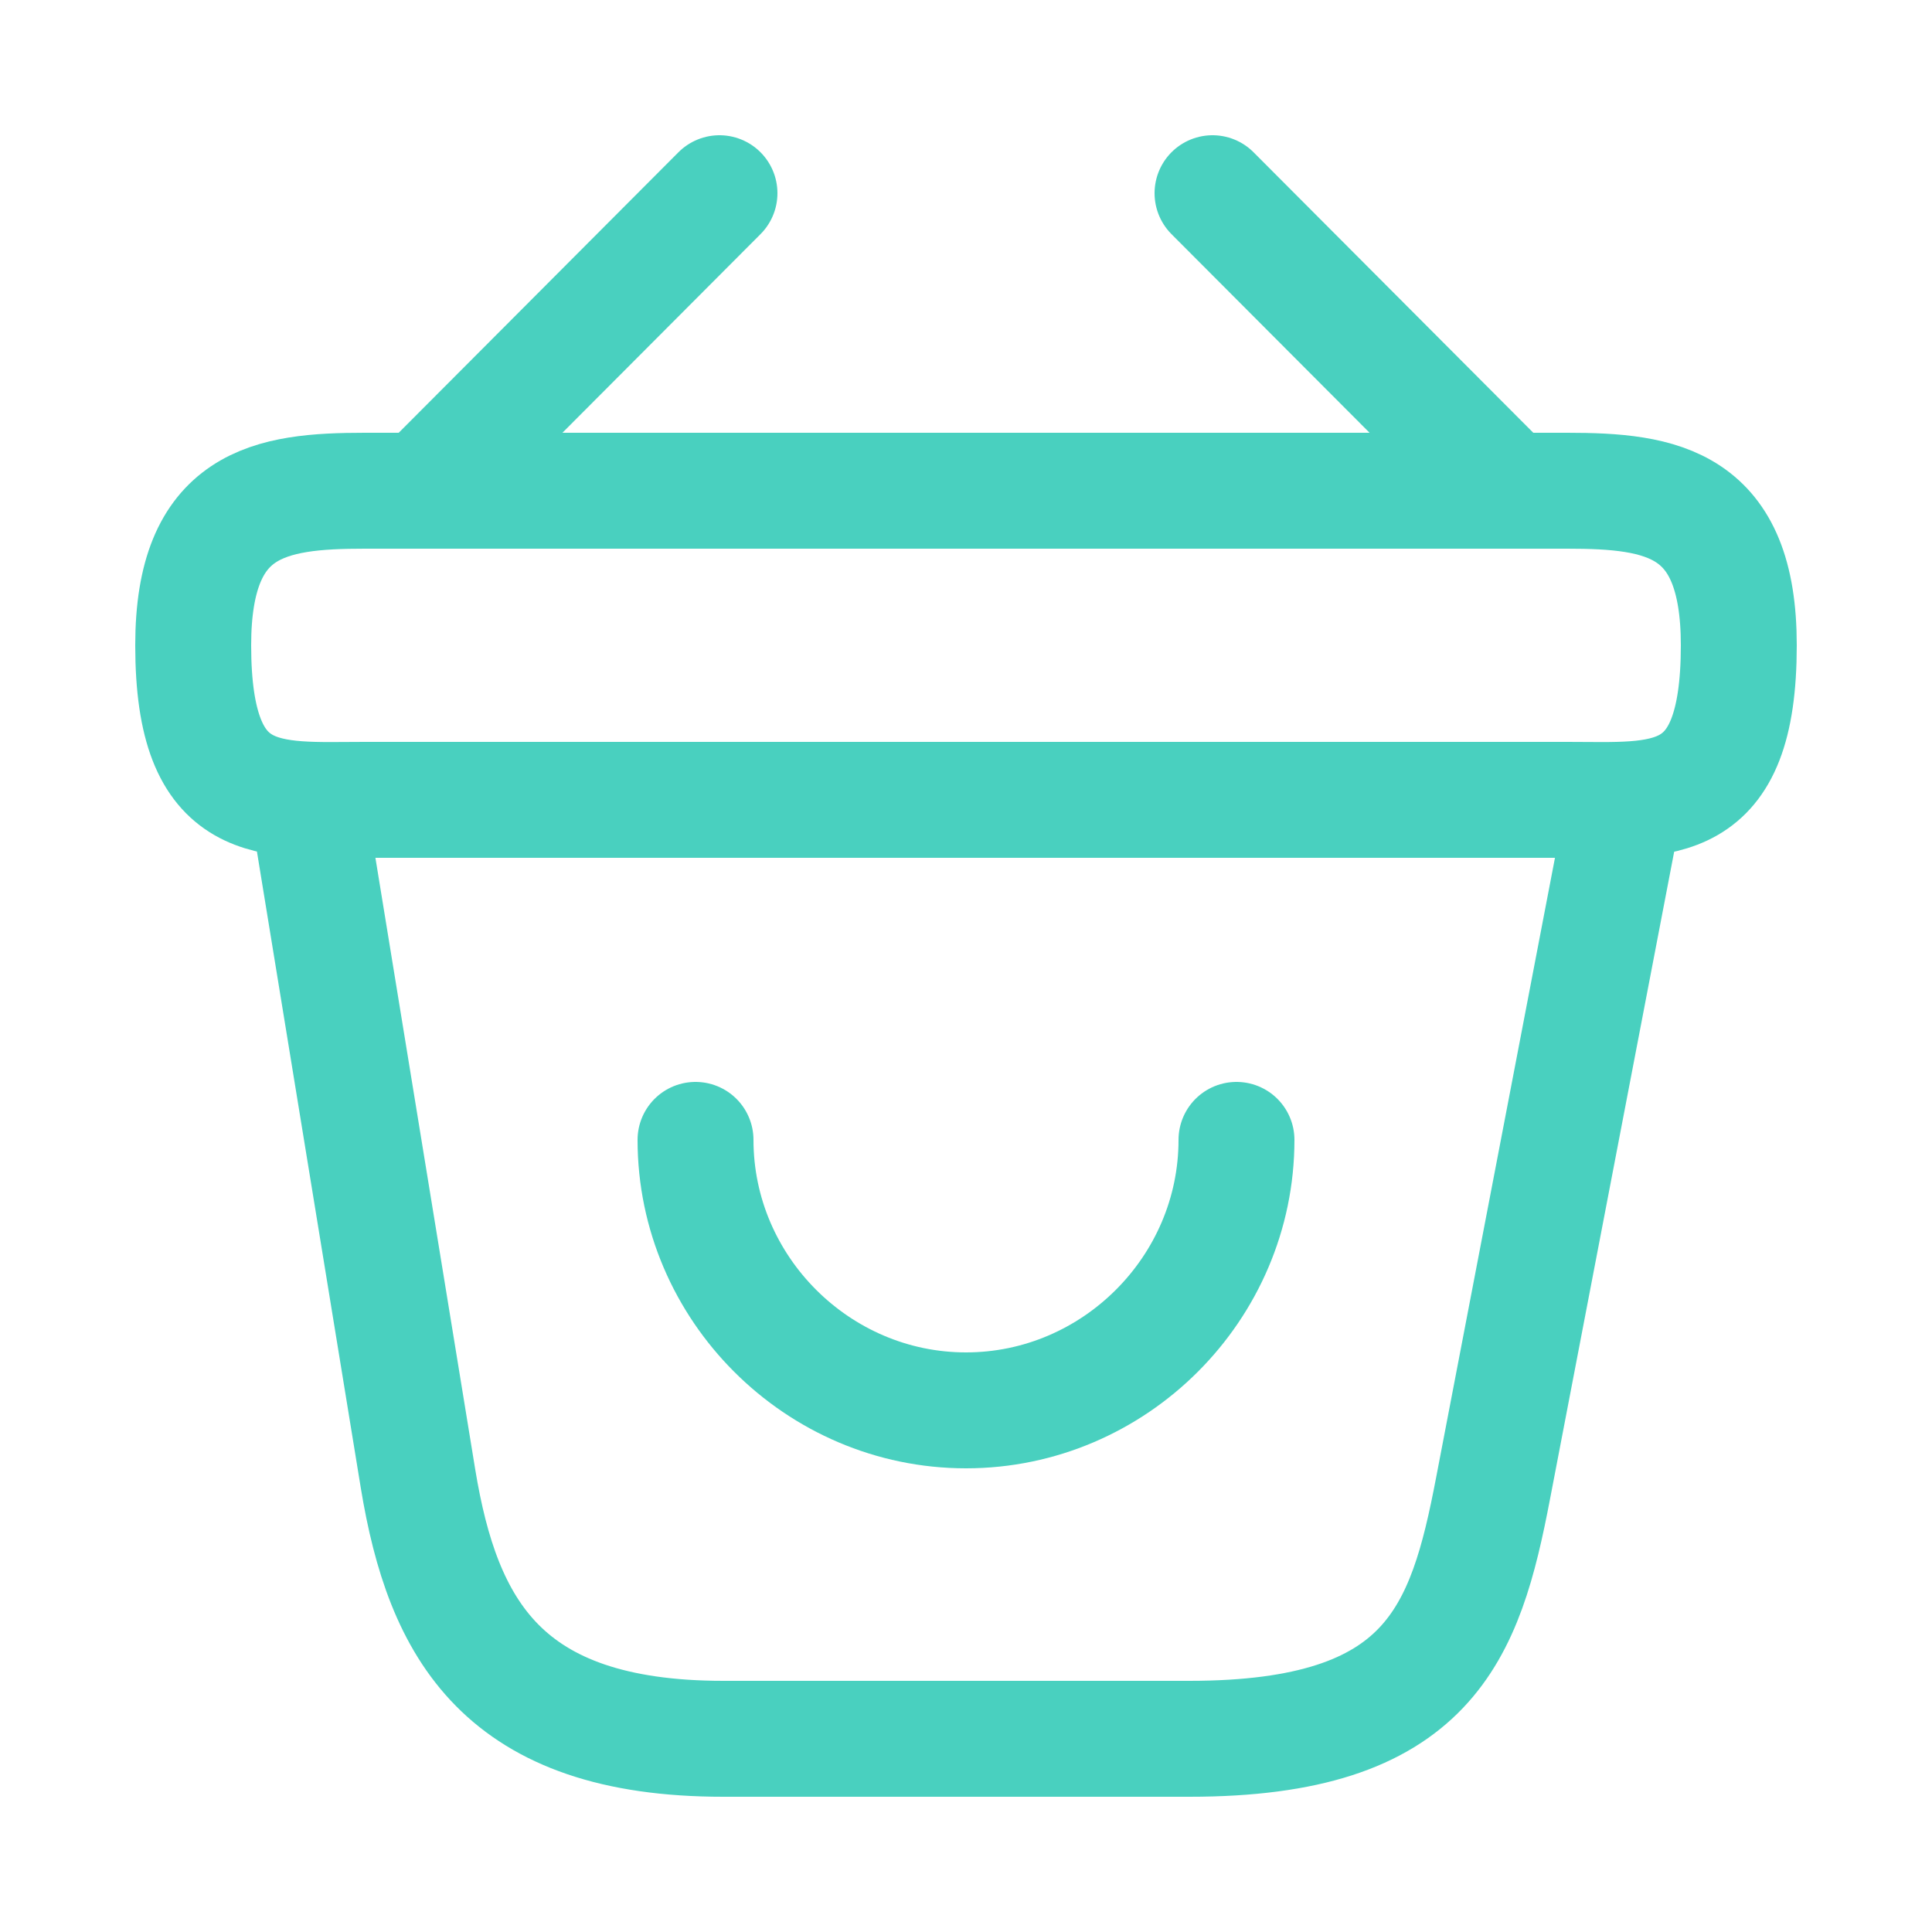 <svg width="25" height="25" viewBox="0 0 25 25" fill="none" xmlns="http://www.w3.org/2000/svg">
<path d="M9 14.75C9 16.67 10.58 18.25 12.5 18.25C14.42 18.25 16 16.67 16 14.75" stroke="#49D0BF" stroke-width="1.5" stroke-miterlimit="10" stroke-linecap="round" stroke-linejoin="round"/>
<path d="M9.31 2.5L5.69 6.13" stroke="#49D0BF" stroke-width="1.5" stroke-miterlimit="10" stroke-linecap="round" stroke-linejoin="round"/>
<path d="M15.69 2.5L19.31 6.13" stroke="#49D0BF" stroke-width="1.5" stroke-miterlimit="10" stroke-linecap="round" stroke-linejoin="round"/>
<path d="M2.5 8.35C2.5 6.5 3.49 6.35 4.72 6.35H20.28C21.51 6.35 22.5 6.5 22.5 8.35C22.5 10.5 21.51 10.35 20.28 10.35H4.72C3.49 10.35 2.5 10.5 2.5 8.35Z" stroke="#49D0BF" stroke-width="1.5"/>
<path d="M4 10.5L5.41 19.14C5.73 21.08 6.5 22.5 9.36 22.5H15.39C18.5 22.5 18.96 21.14 19.32 19.26L21 10.5" stroke="#49D0BF" stroke-width="1.5" stroke-linecap="round"/>
</svg>
